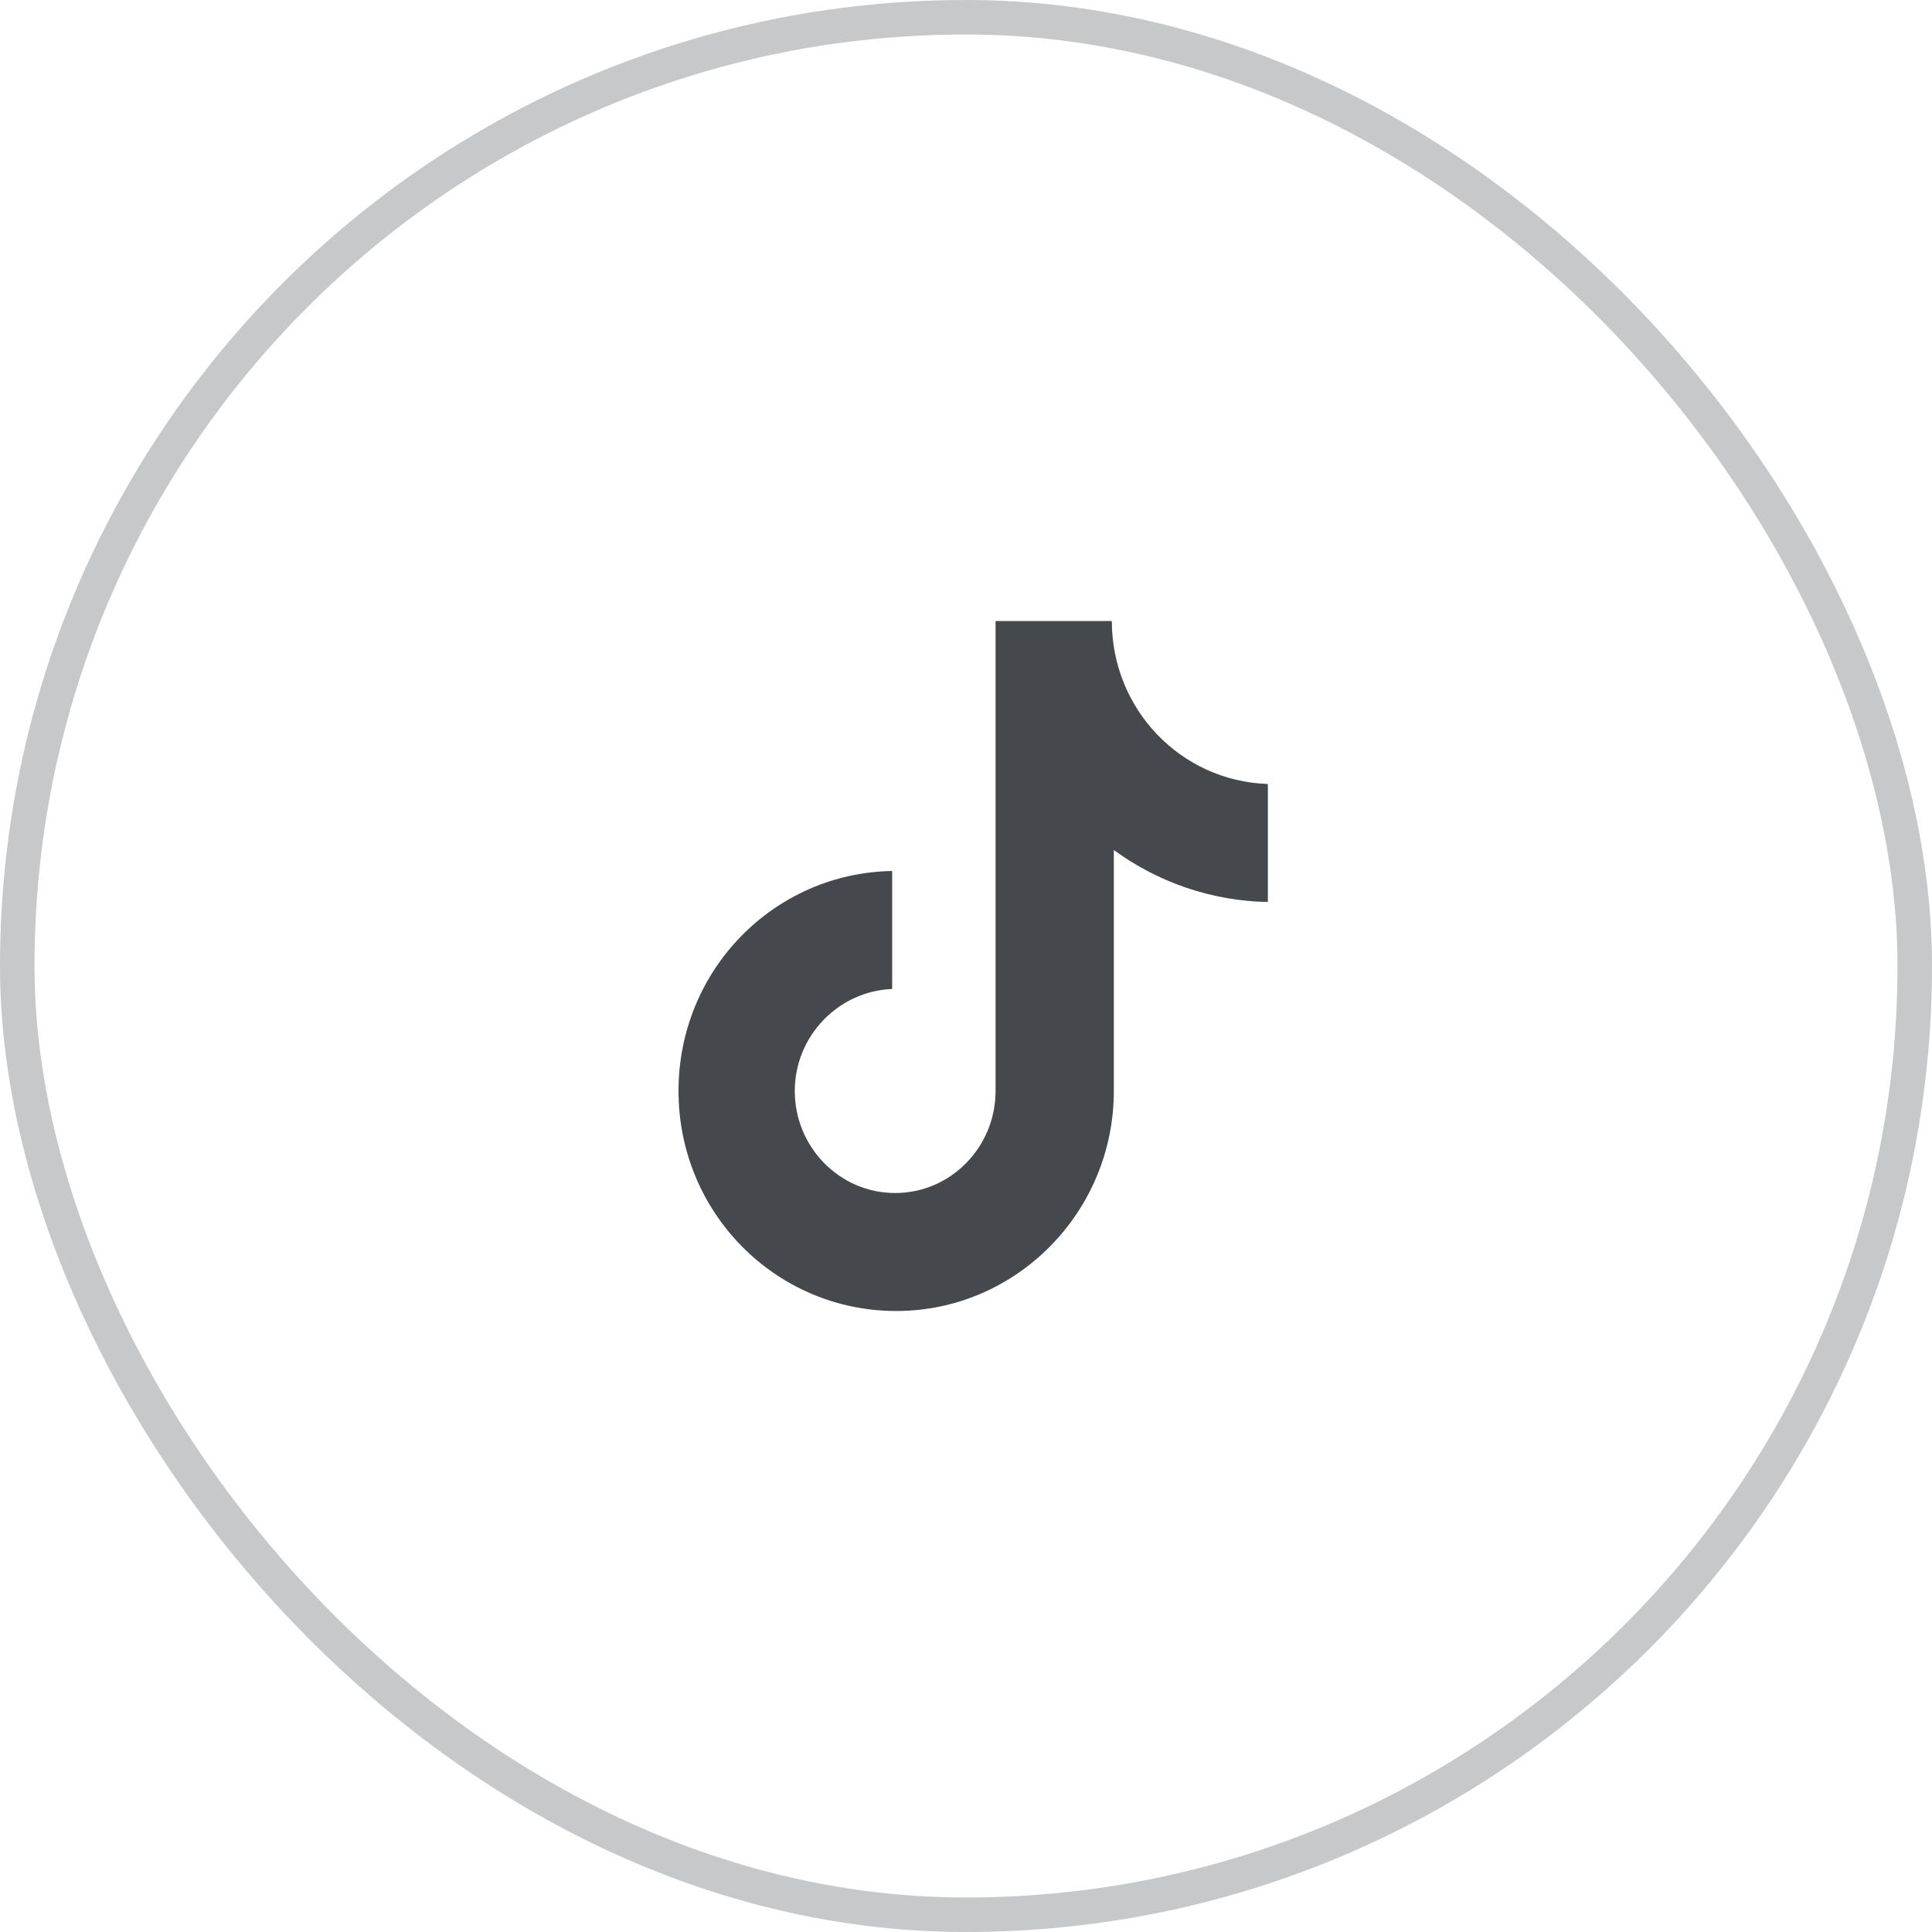 <svg width="56" height="56" viewBox="0 0 56 56" fill="none" xmlns="http://www.w3.org/2000/svg">
<rect x="0.5" y="0.5" width="55" height="55" rx="27.5" stroke="#171B20" stroke-opacity="0.24"/>
<path d="M32.227 18H28.857V31.623C28.857 33.246 27.56 34.58 25.947 34.58C24.334 34.58 23.037 33.246 23.037 31.623C23.037 30.029 24.305 28.725 25.86 28.667V25.246C22.432 25.304 19.667 28.116 19.667 31.623C19.667 35.159 22.49 38 25.976 38C29.461 38 32.285 35.13 32.285 31.623V24.638C33.552 25.565 35.108 26.116 36.75 26.145V22.725C34.215 22.638 32.227 20.551 32.227 18Z" fill="#171B20" fill-opacity="0.8"/>
</svg>
